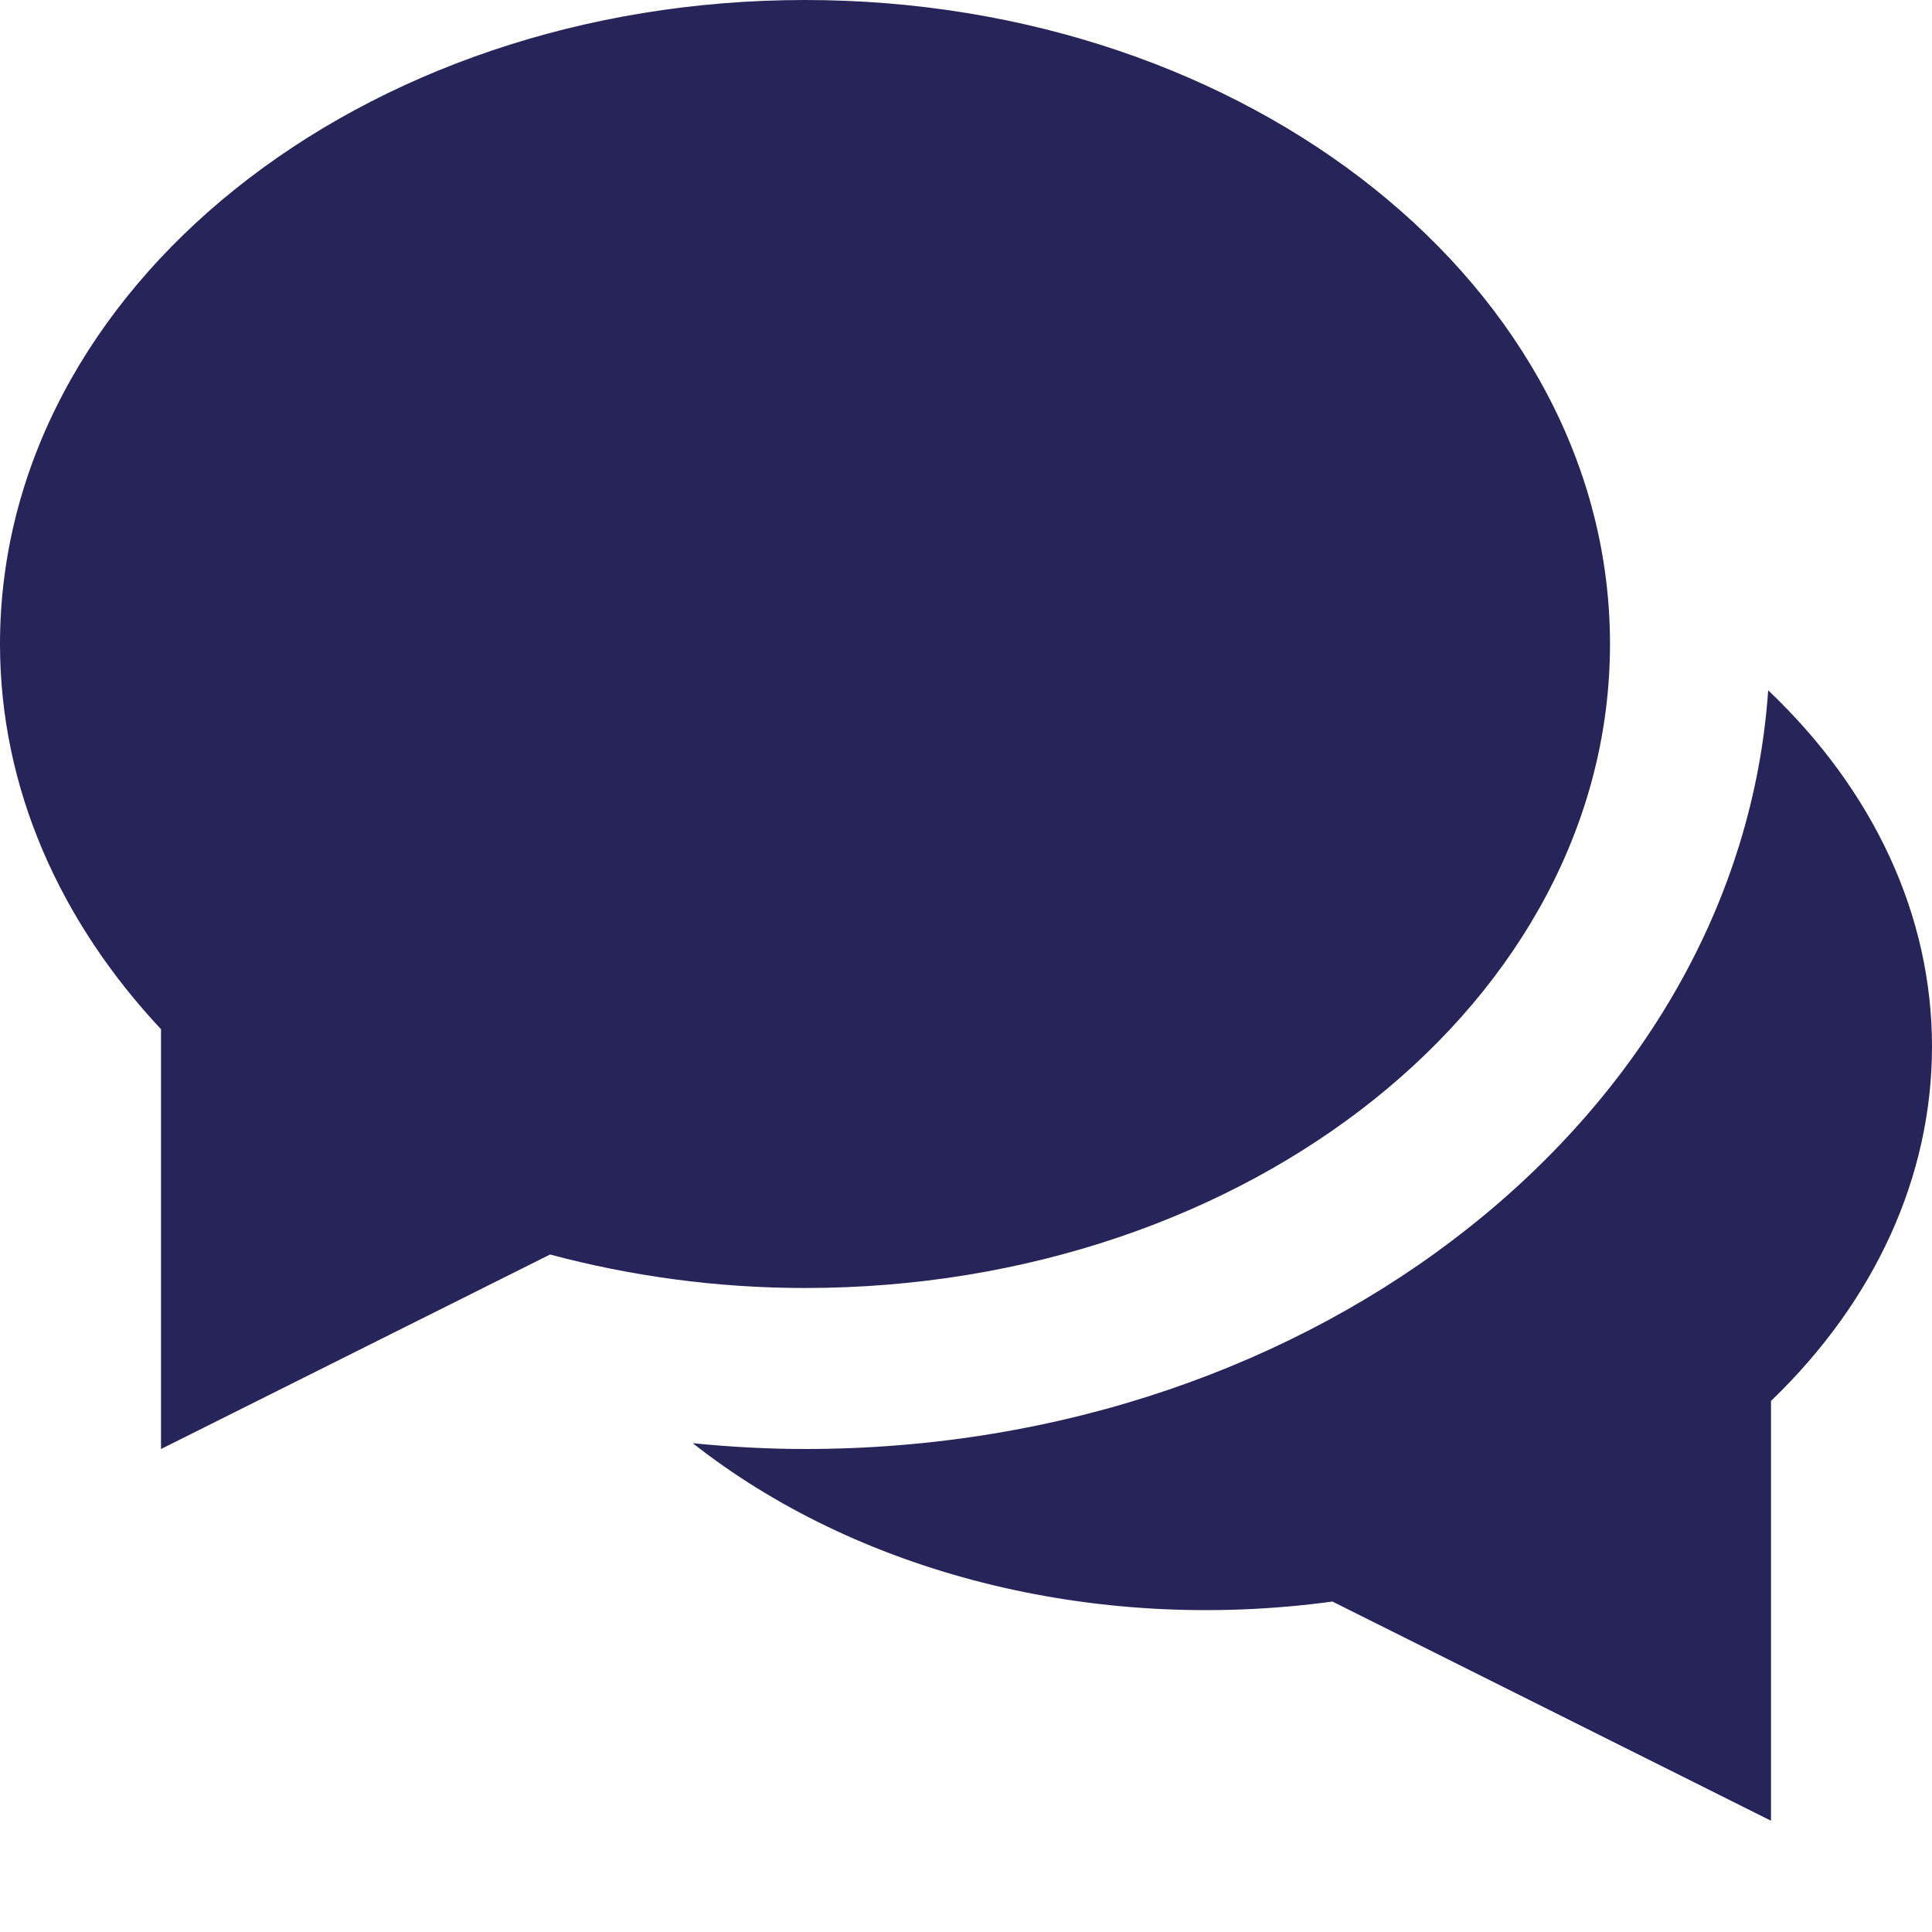 <svg width="24" height="24" viewBox="0 0 24 24" fill="none" xmlns="http://www.w3.org/2000/svg">
<path fill-rule="evenodd" clip-rule="evenodd" d="M21.965 8.575C21.604 13.821 16.384 18 10 18C9.535 18 9.069 17.974 8.606 17.928C10.619 19.514 13.545 20.304 16.552 19.895L22 22.618V17.403C23.293 16.16 24 14.612 24 13C24 11.373 23.277 9.822 21.965 8.575Z" fill="#272459"/>
<path fill-rule="evenodd" clip-rule="evenodd" d="M10 0C4.477 0 0 3.582 0 8C0 9.797 0.75 11.45 2 12.785V18L6.833 15.584C7.829 15.85 8.892 16 10 16C15.523 16 20 12.418 20 8C20 3.582 15.523 0 10 0Z" fill="#272459"/>
</svg>
